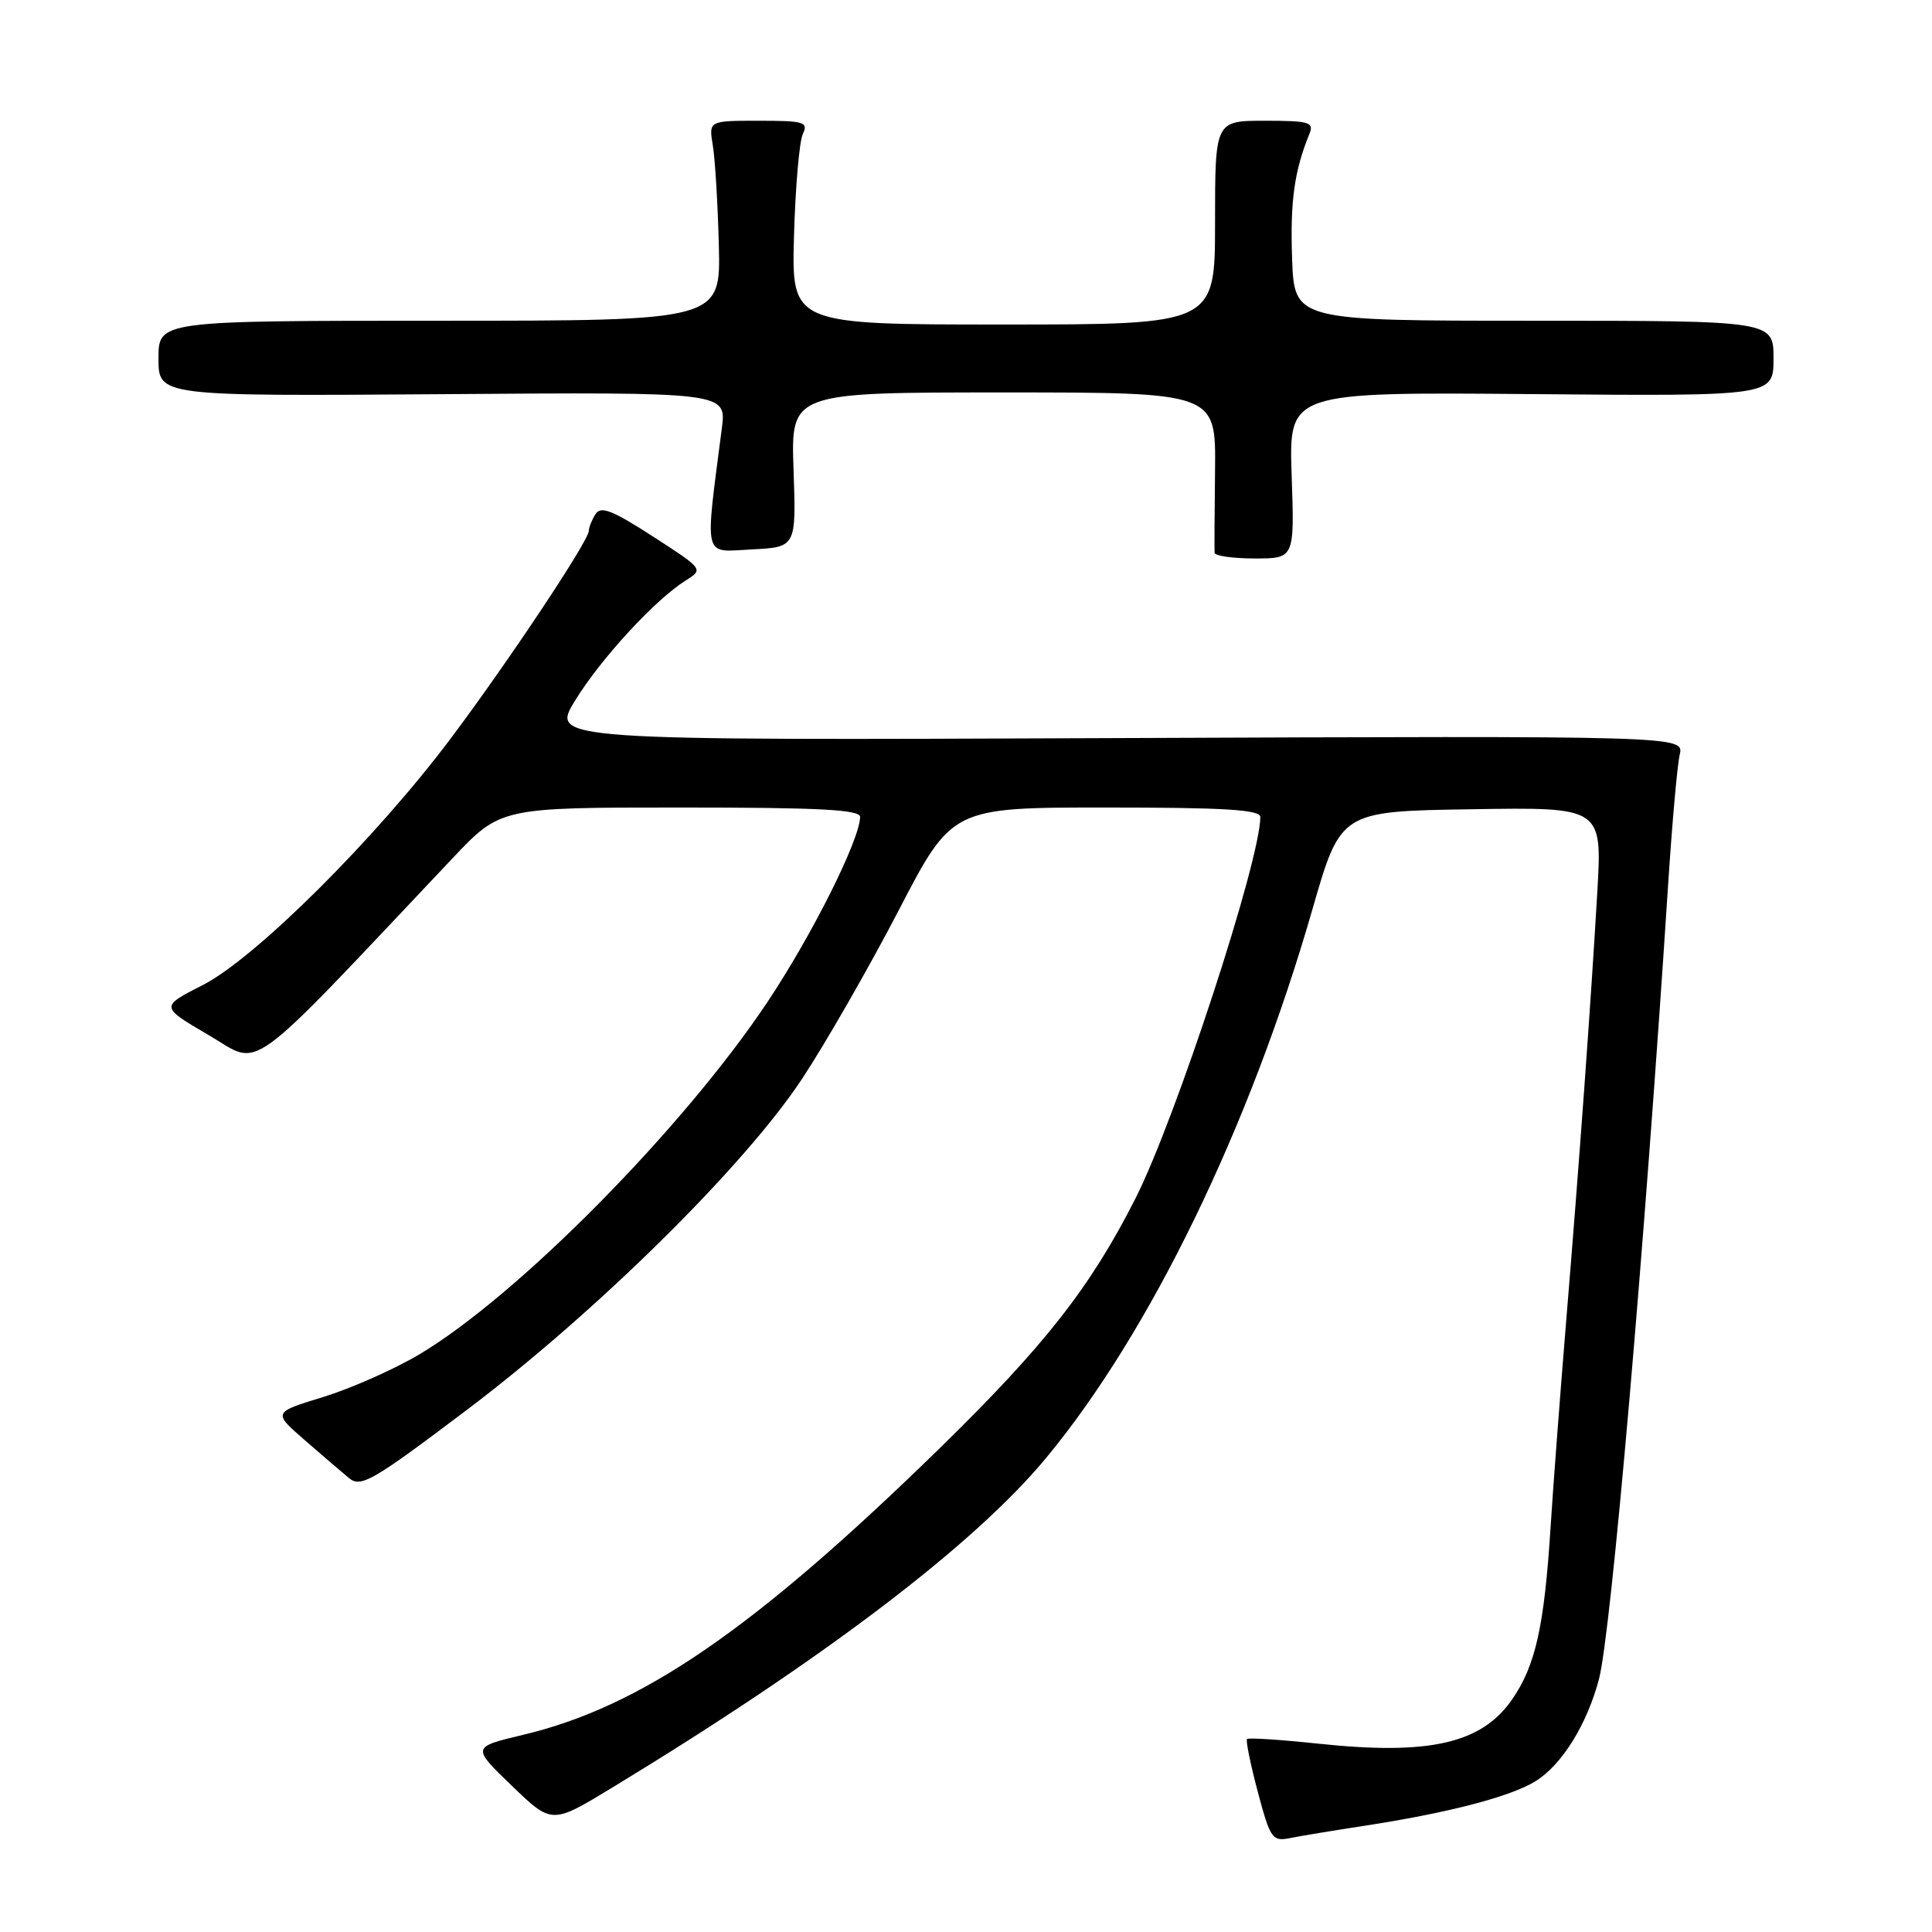 <?xml version="1.0" encoding="UTF-8" standalone="no"?>
<!DOCTYPE svg PUBLIC "-//W3C//DTD SVG 1.1//EN" "http://www.w3.org/Graphics/SVG/1.1/DTD/svg11.dtd" >
<svg xmlns="http://www.w3.org/2000/svg" xmlns:xlink="http://www.w3.org/1999/xlink" version="1.1" viewBox="0 0 256 256">
 <g >
 <path fill="currentColor"
d=" M 180.50 241.97 C 191.75 240.26 200.12 238.09 203.46 236.02 C 206.95 233.87 210.28 228.51 211.87 222.50 C 213.48 216.44 217.91 165.45 221.05 117.00 C 221.57 109.03 222.25 101.38 222.57 100.00 C 223.14 97.50 223.14 97.50 148.05 97.80 C 72.95 98.11 72.95 98.11 76.22 92.80 C 79.63 87.25 86.83 79.44 90.87 76.91 C 93.23 75.43 93.22 75.42 86.51 71.08 C 81.15 67.62 79.61 67.01 78.91 68.12 C 78.43 68.88 78.02 69.88 78.02 70.35 C 77.99 71.69 67.39 87.63 59.74 97.83 C 49.77 111.12 33.81 126.99 26.86 130.53 C 21.22 133.40 21.22 133.40 27.66 137.16 C 34.77 141.32 31.97 143.35 59.94 113.75 C 66.32 107.00 66.32 107.00 90.16 107.00 C 108.58 107.00 113.99 107.28 113.97 108.25 C 113.91 111.32 107.60 123.91 101.68 132.79 C 90.51 149.53 68.58 171.72 55.55 179.47 C 52.22 181.45 46.50 183.98 42.83 185.11 C 36.16 187.15 36.16 187.15 40.33 190.78 C 42.62 192.78 45.28 195.06 46.24 195.85 C 47.81 197.15 49.31 196.29 61.74 186.91 C 79.03 173.87 98.68 154.47 106.30 142.92 C 109.41 138.20 115.15 128.19 119.06 120.67 C 126.15 107.00 126.15 107.00 146.58 107.00 C 162.25 107.00 167.00 107.29 167.00 108.25 C 166.99 114.04 155.81 148.19 150.48 158.75 C 144.50 170.57 138.40 178.35 124.35 192.06 C 99.91 215.90 85.01 226.14 69.33 229.87 C 62.50 231.50 62.50 231.50 67.81 236.61 C 73.12 241.73 73.12 241.73 81.07 236.90 C 109.06 219.90 129.02 204.74 138.57 193.24 C 152.36 176.62 165.60 149.37 173.90 120.50 C 177.64 107.50 177.64 107.50 194.97 107.23 C 212.30 106.95 212.30 106.95 211.65 118.23 C 210.81 132.68 209.27 153.99 207.49 175.50 C 206.72 184.85 205.80 197.00 205.45 202.50 C 204.62 215.52 203.46 220.69 200.38 225.16 C 196.32 231.04 189.39 232.62 174.54 231.03 C 169.62 230.51 165.43 230.24 165.24 230.43 C 165.05 230.62 165.69 233.76 166.66 237.42 C 168.33 243.67 168.58 244.03 170.97 243.55 C 172.36 243.27 176.65 242.56 180.50 241.97 Z  M 171.15 62.97 C 170.78 51.95 170.78 51.95 202.89 52.22 C 235.00 52.50 235.00 52.50 235.00 47.50 C 235.00 42.50 235.00 42.50 203.25 42.50 C 171.50 42.50 171.50 42.50 171.21 34.23 C 170.94 26.69 171.51 22.61 173.50 17.75 C 174.14 16.19 173.51 16.00 167.61 16.00 C 161.00 16.00 161.00 16.00 161.00 29.50 C 161.00 43.00 161.00 43.00 132.94 43.00 C 104.88 43.00 104.88 43.00 105.21 31.25 C 105.39 24.79 105.92 18.71 106.38 17.75 C 107.13 16.17 106.55 16.00 100.56 16.00 C 93.91 16.00 93.91 16.00 94.45 19.25 C 94.75 21.04 95.11 27.00 95.25 32.50 C 95.50 42.50 95.50 42.50 58.25 42.50 C 21.00 42.50 21.00 42.50 21.00 47.50 C 21.00 52.50 21.00 52.50 58.63 52.23 C 96.26 51.95 96.26 51.95 95.65 56.73 C 93.38 74.37 93.08 73.14 99.61 72.80 C 105.50 72.50 105.50 72.50 105.15 62.25 C 104.79 52.00 104.79 52.00 132.95 52.00 C 161.11 52.00 161.11 52.00 161.00 62.25 C 160.93 67.89 160.91 72.84 160.94 73.25 C 160.97 73.66 163.37 74.00 166.27 74.00 C 171.53 74.00 171.53 74.00 171.15 62.97 Z "/>
</g>
</svg>